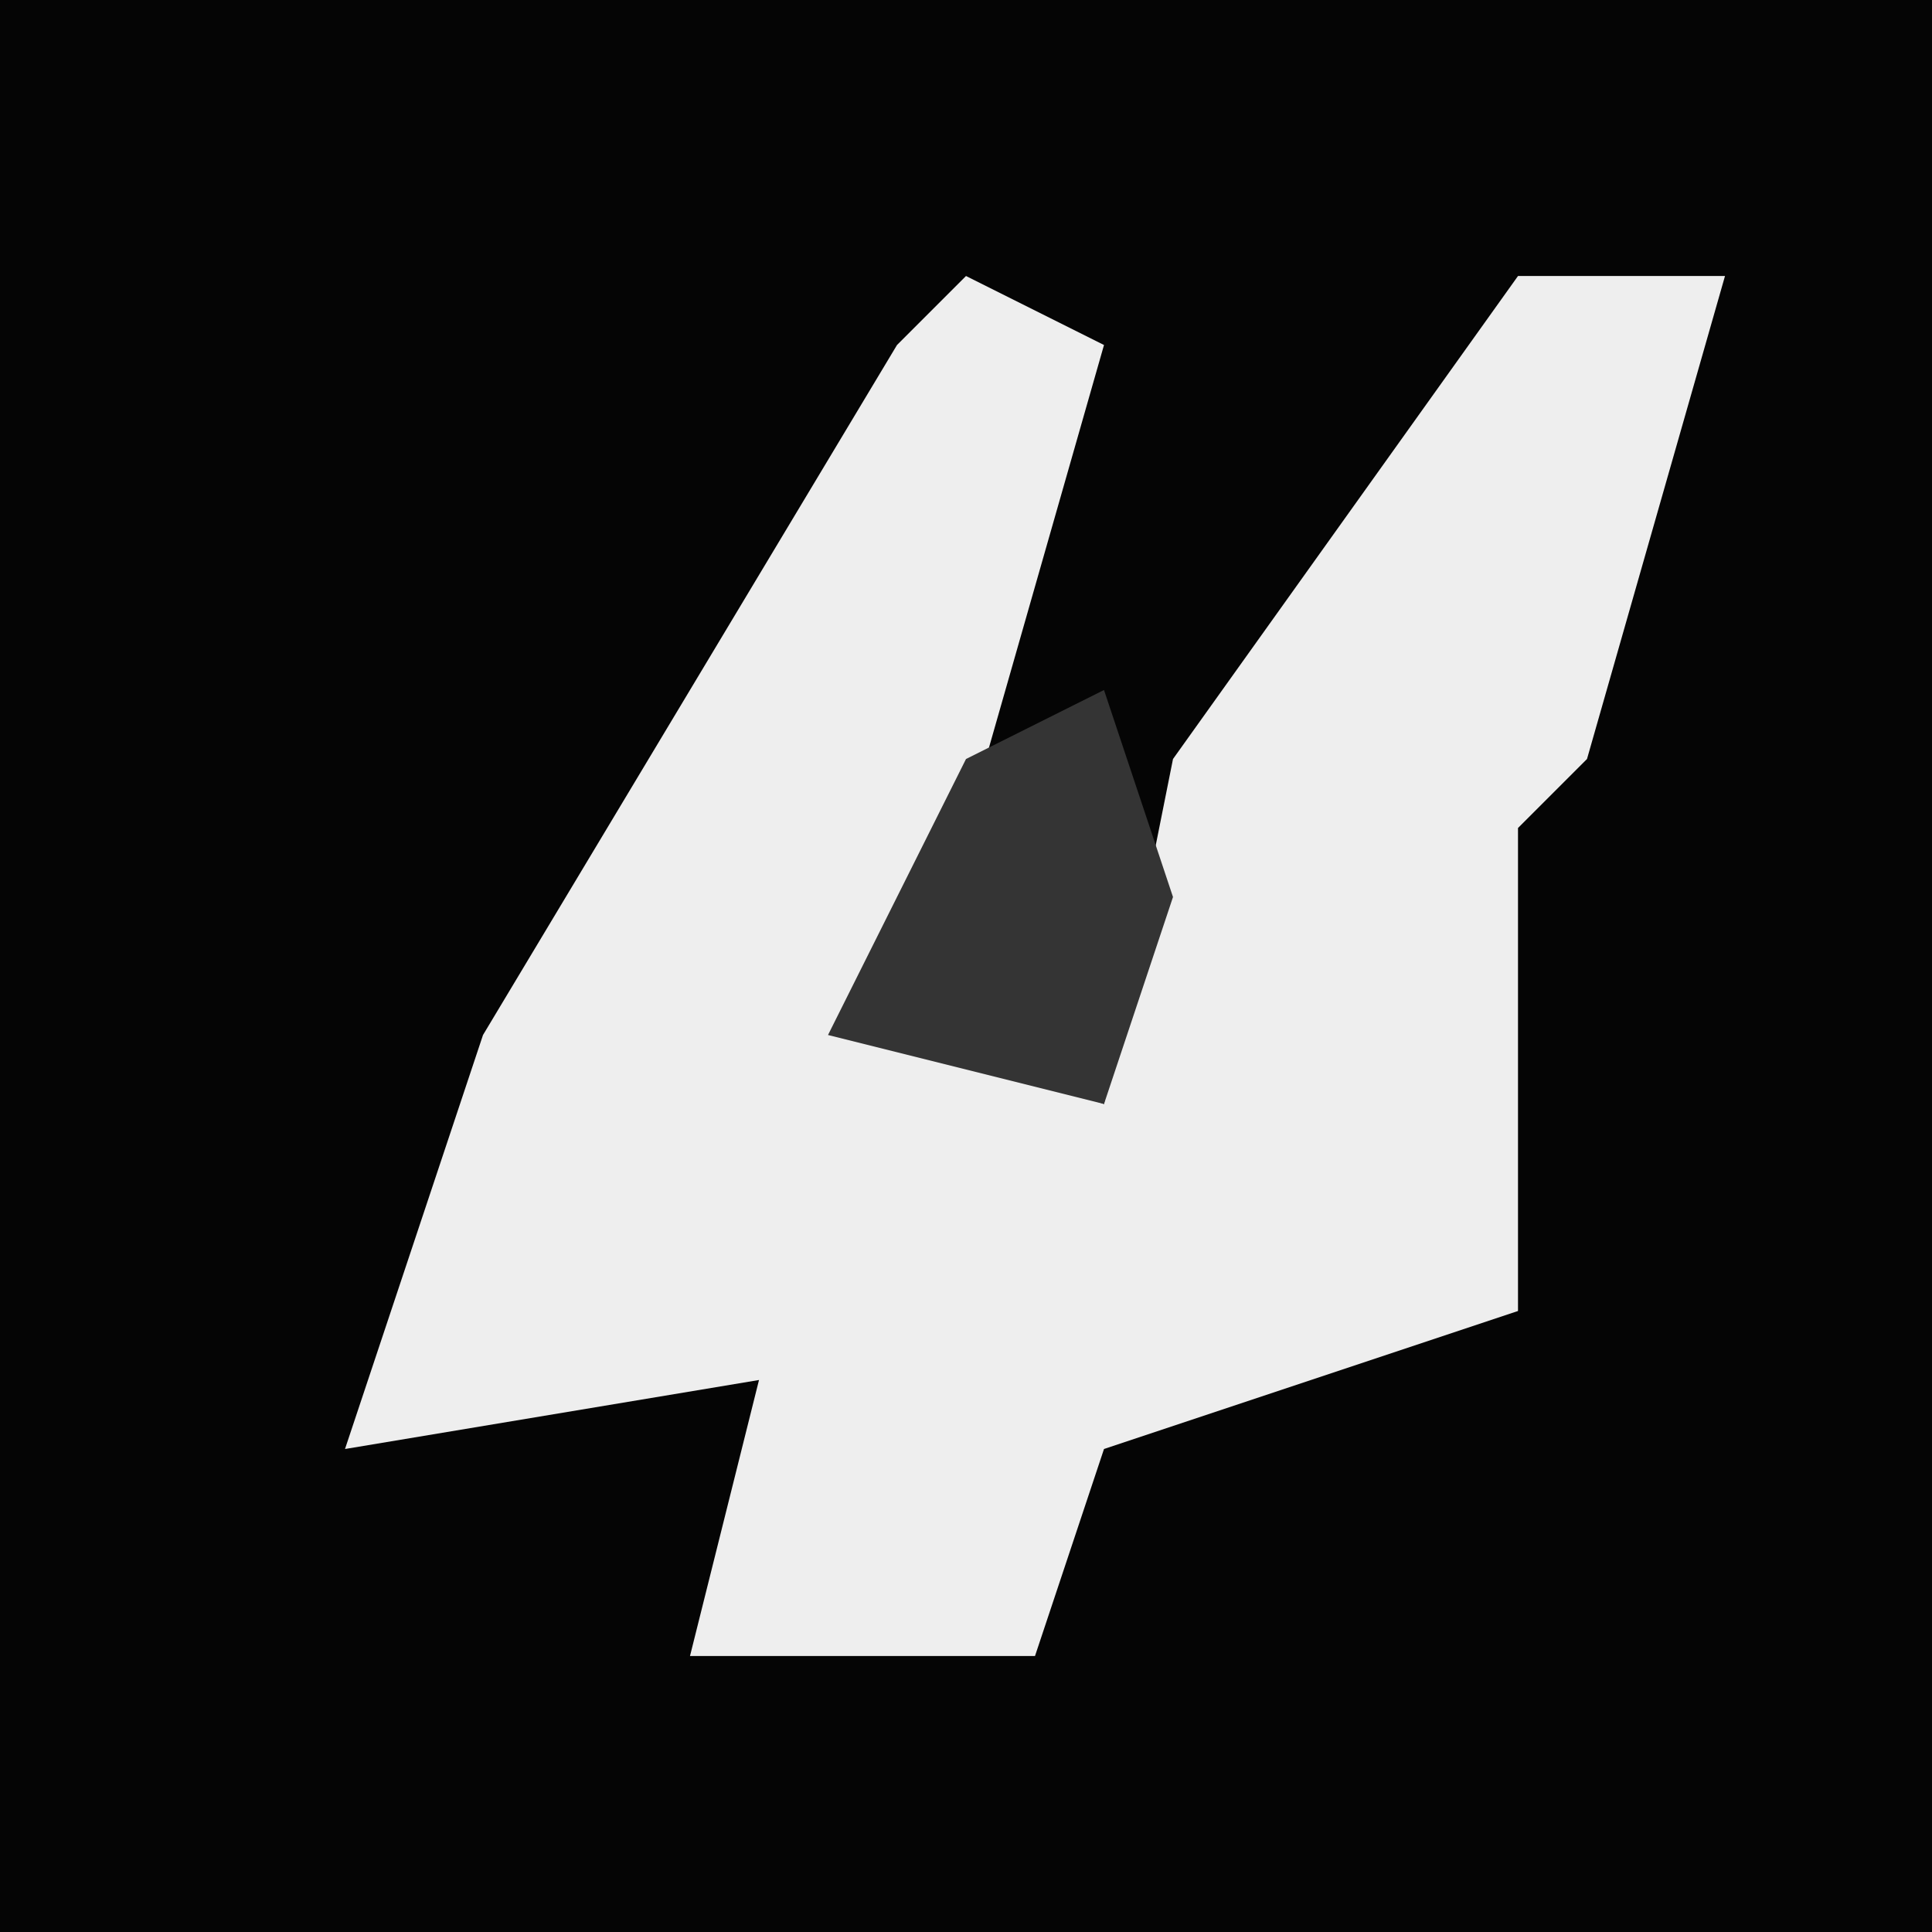 <?xml version="1.0" encoding="UTF-8"?>
<svg version="1.1" xmlns="http://www.w3.org/2000/svg" width="28" height="28">
<path d="M0,0 L28,0 L28,28 L0,28 Z " fill="#050505" transform="translate(0,0)"/>
<path d="M0,0 L2,1 L0,8 L-1,11 L2,12 L3,7 L8,0 L11,0 L9,7 L8,8 L8,15 L2,17 L1,20 L-4,20 L-3,16 L-9,17 L-7,11 L-4,6 L-1,1 Z " fill="#EEEEEE" transform="translate(14,4)"/>
<path d="M0,0 L1,3 L0,6 L-4,5 L-2,1 Z " fill="#343434" transform="translate(16,10)"/>
</svg>
